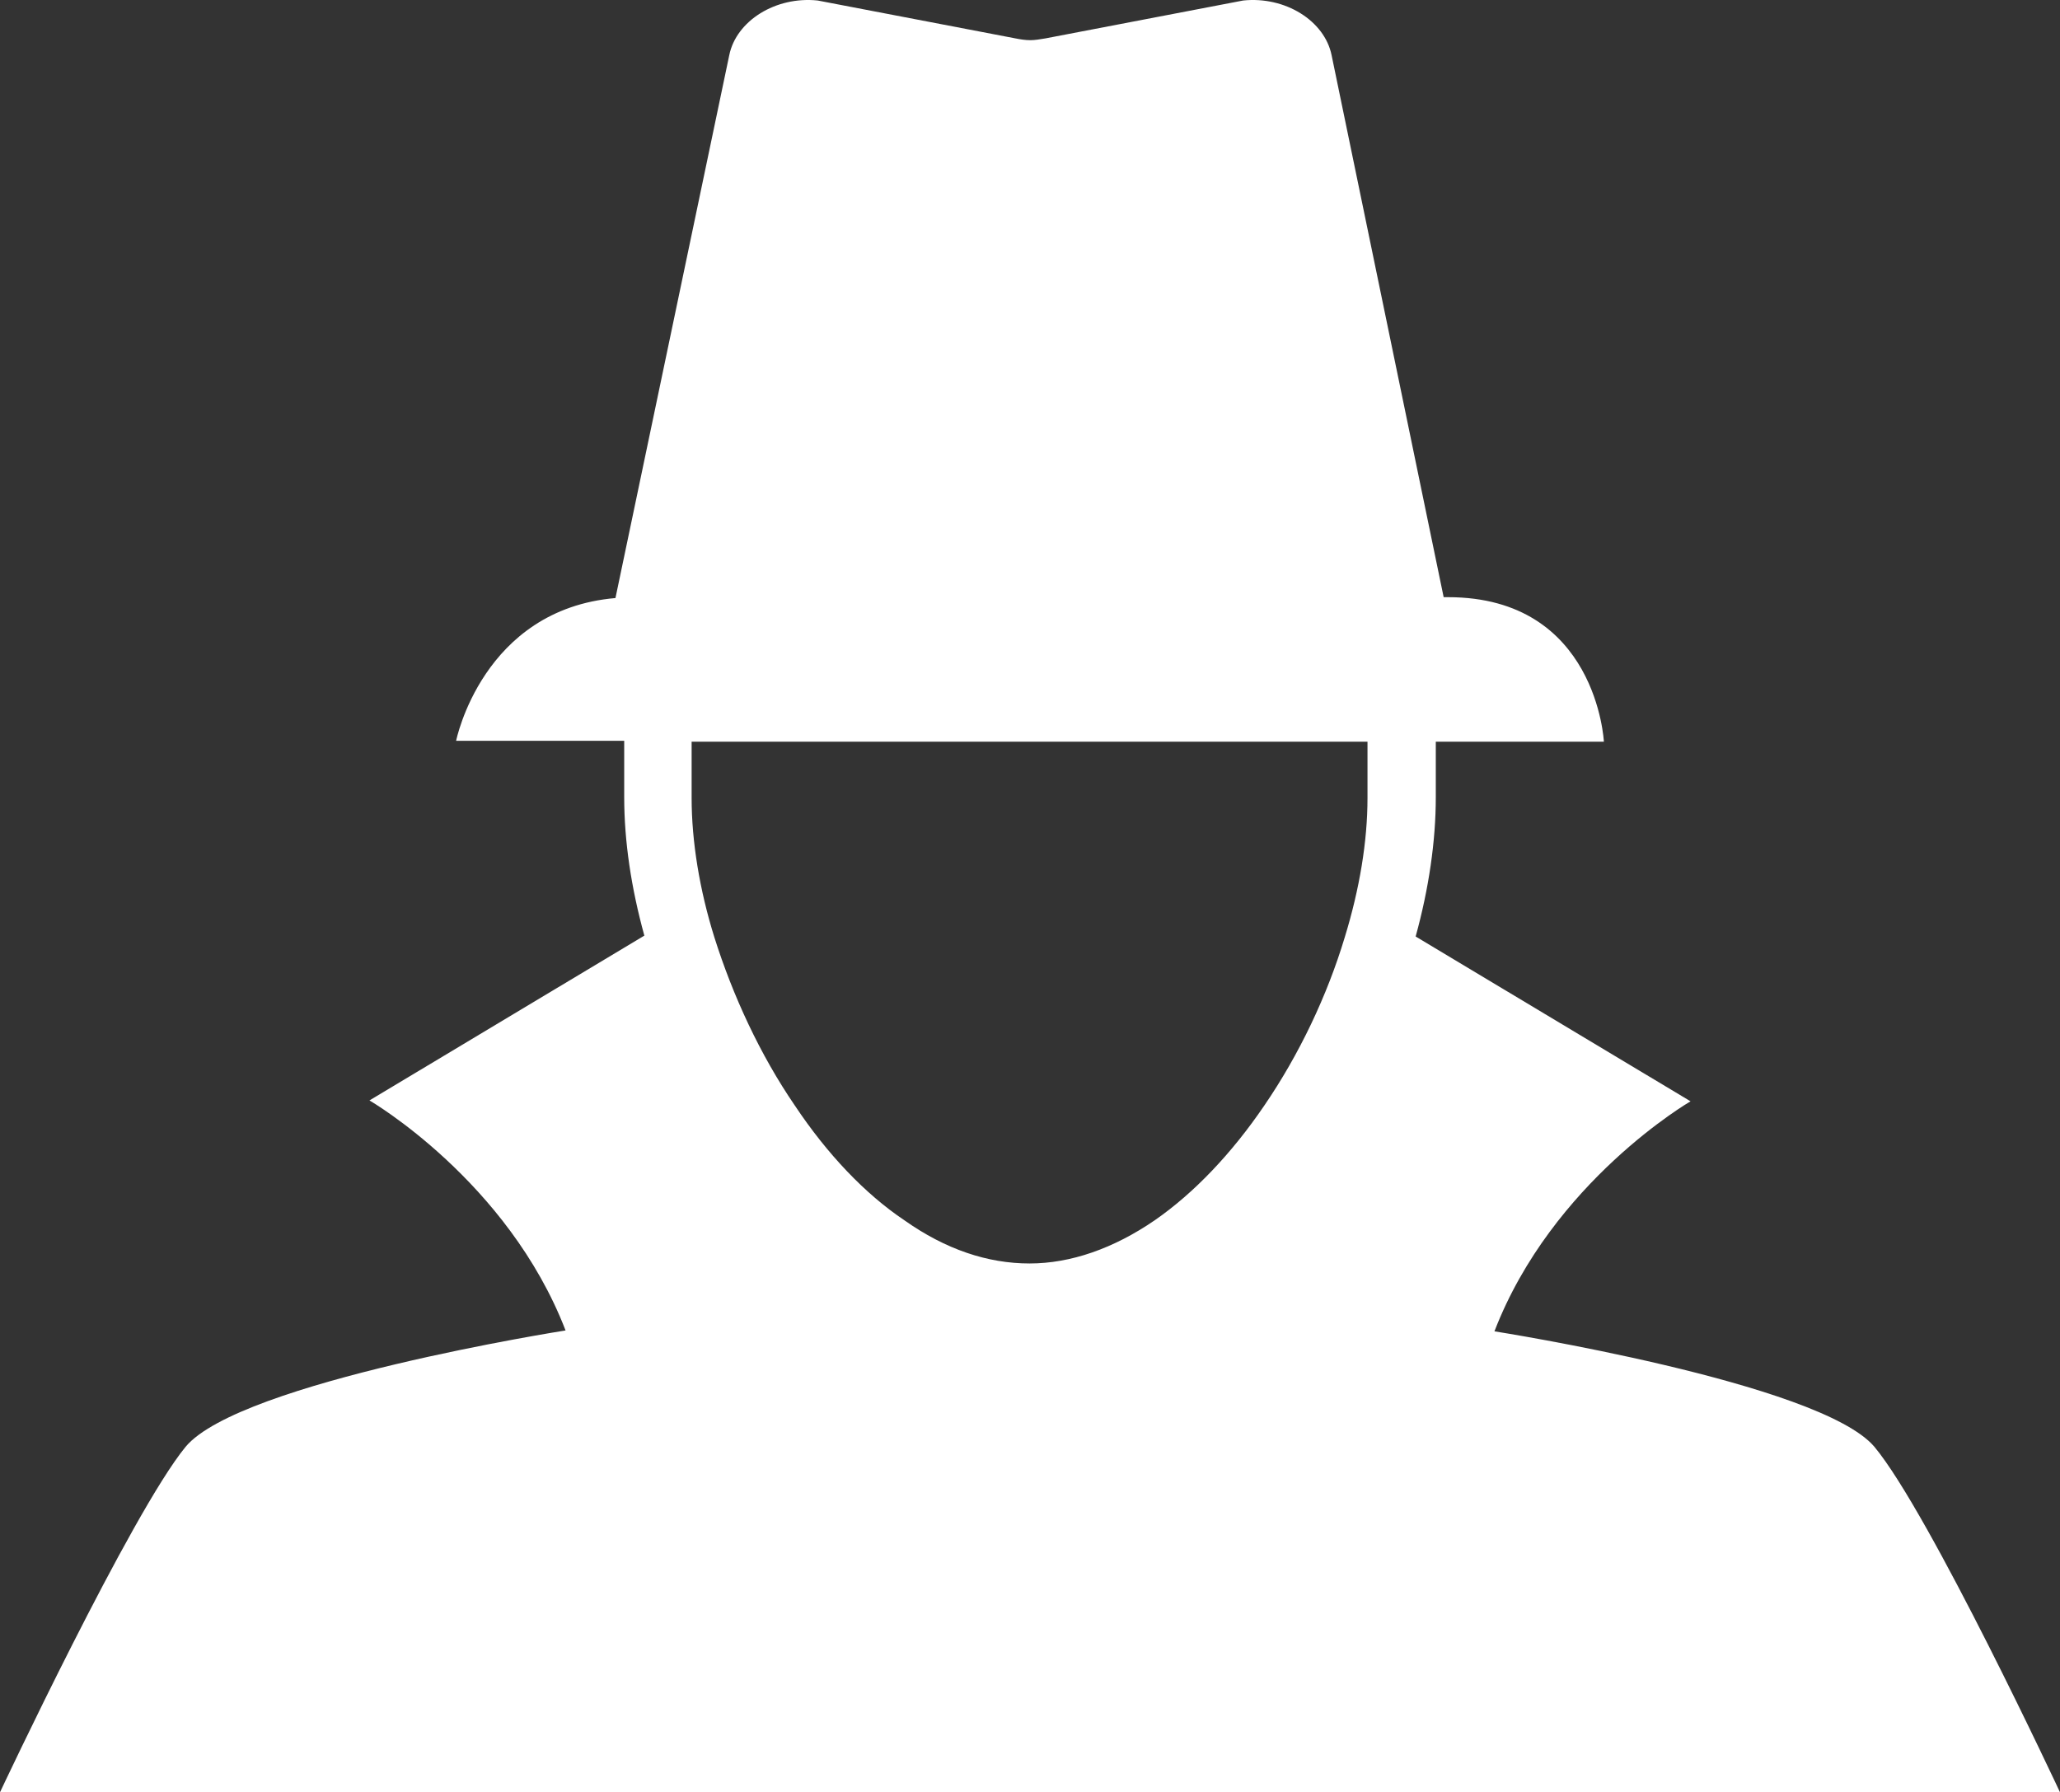 <svg width="77" height="67" viewBox="0 0 77 67" fill="none" xmlns="http://www.w3.org/2000/svg">
<rect x="0" y="0" width="77" height="67" fill="#333333" stroke="none"/>
<path d="M55.86 49.769C58.02 44.168 63.19 41.17 63.19 41.17L52.915 35.009C53.406 33.23 53.668 31.45 53.668 29.803V27.727H59.951C59.951 27.727 59.689 22.324 54.126 22.324H53.962L49.773 2.062C49.512 0.777 48.039 -0.146 46.468 0.019L39.073 1.436C38.876 1.469 38.68 1.502 38.516 1.502C38.32 1.502 38.124 1.469 37.96 1.436L30.564 0.019C28.994 -0.146 27.521 0.777 27.259 2.062L23.005 22.357C18.031 22.785 17.049 27.694 17.049 27.694H23.332V29.803C23.332 31.45 23.594 33.197 24.085 34.976L13.81 41.137C13.81 41.137 18.98 44.135 21.14 49.736C21.14 49.736 8.966 51.647 6.938 54.085C4.909 56.556 0 67 0 67H38.32H38.68H77C77 67 72.124 56.556 70.062 54.085C68.034 51.68 55.86 49.769 55.86 49.769ZM37.338 27.727H40.349H51.115V29.836C51.115 31.45 50.821 33.23 50.264 35.042C49.61 37.216 48.563 39.423 47.254 41.334C46.043 43.114 44.636 44.596 43.163 45.617C41.625 46.672 40.022 47.232 38.484 47.232C36.913 47.232 35.342 46.705 33.804 45.617C32.331 44.629 30.924 43.147 29.714 41.334C28.405 39.423 27.39 37.216 26.703 35.042C26.147 33.262 25.852 31.45 25.852 29.836V27.727H37.338Z" fill="white"/>
</svg>
